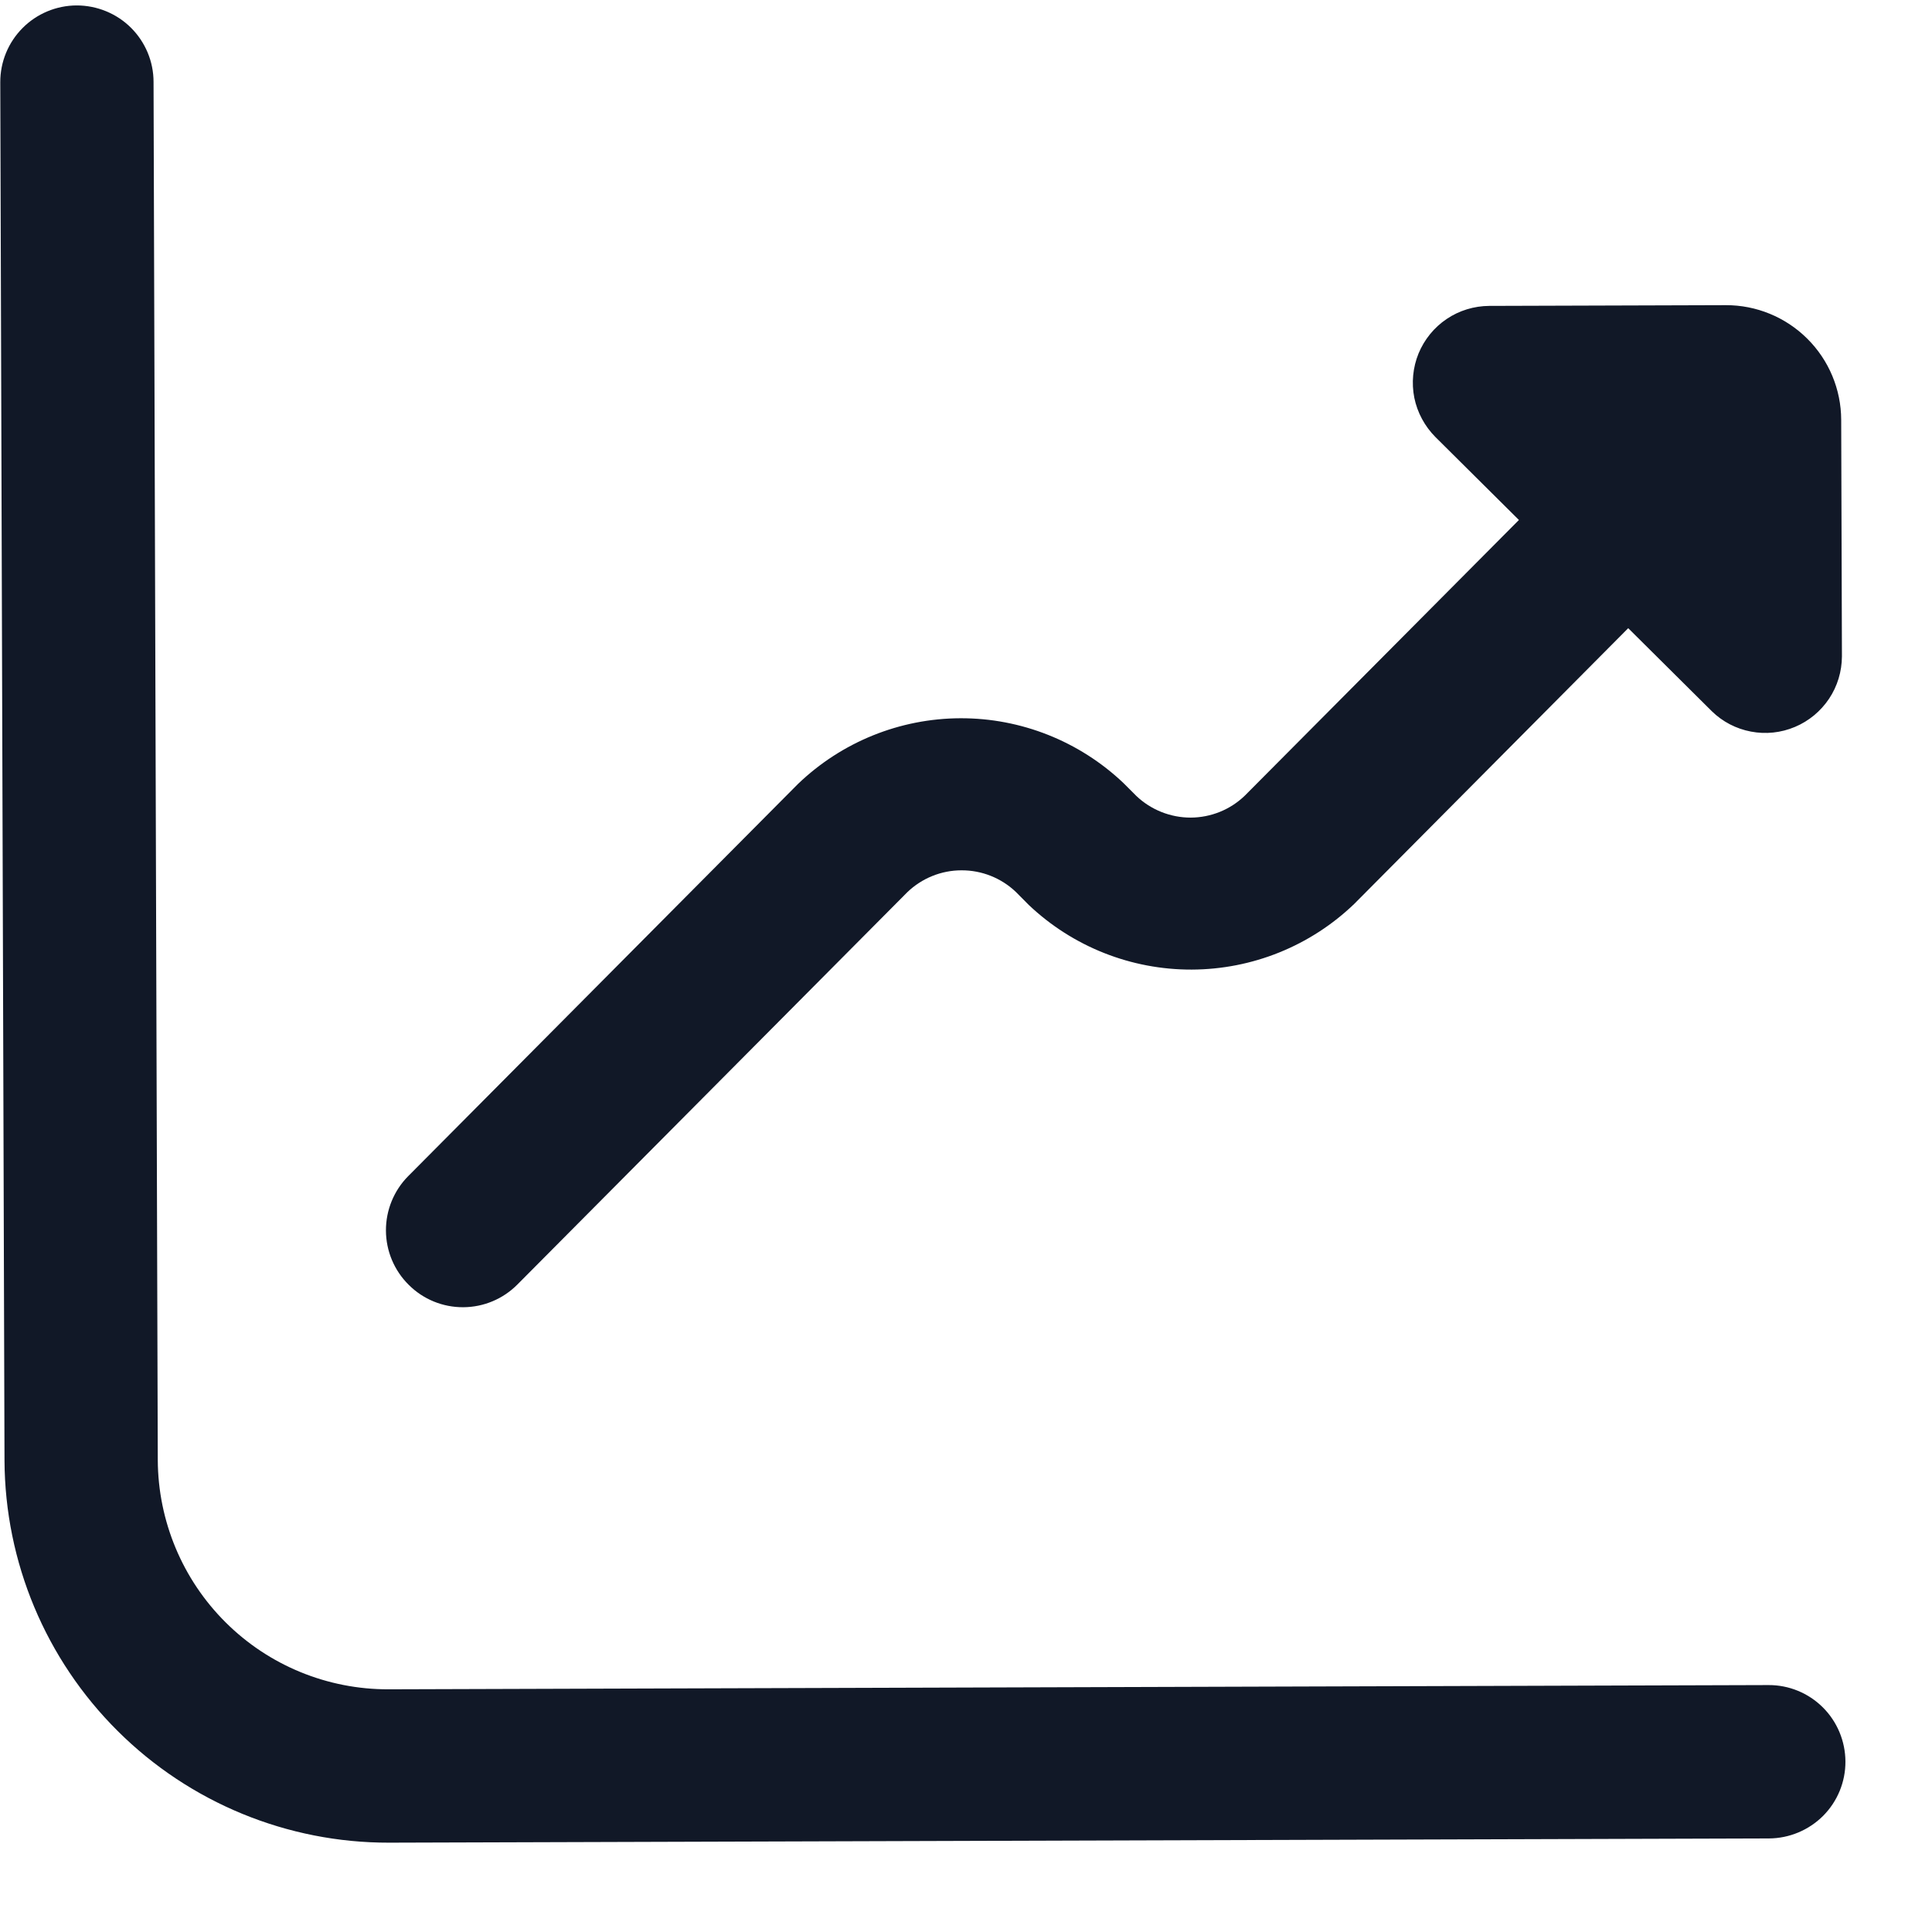 <svg width="21" height="21" viewBox="0 0 21 21" fill="none" xmlns="http://www.w3.org/2000/svg">
<g clip-path="url(#clip0_452_13690)">
<path d="M18.759 3.317L16.187 3.325C16.023 3.326 15.861 3.375 15.725 3.467C15.588 3.559 15.482 3.69 15.419 3.842C15.357 3.994 15.341 4.162 15.373 4.324C15.406 4.485 15.486 4.633 15.602 4.75L16.51 5.652L13.531 8.648C13.373 8.801 13.162 8.886 12.942 8.887C12.723 8.887 12.511 8.803 12.352 8.652L12.21 8.51C11.732 8.057 11.098 7.805 10.44 7.807C9.781 7.809 9.149 8.065 8.674 8.521L4.437 12.784C4.281 12.941 4.194 13.155 4.195 13.376C4.196 13.598 4.285 13.81 4.443 13.966C4.6 14.123 4.813 14.21 5.035 14.209C5.257 14.208 5.469 14.119 5.625 13.961L9.862 9.698C10.02 9.546 10.231 9.46 10.451 9.46C10.67 9.459 10.882 9.543 11.041 9.694L11.183 9.837C11.661 10.29 12.295 10.541 12.953 10.539C13.612 10.537 14.244 10.282 14.719 9.826L17.698 6.828L18.606 7.73C18.723 7.845 18.872 7.922 19.032 7.952C19.193 7.983 19.36 7.965 19.511 7.901C19.661 7.838 19.79 7.731 19.881 7.595C19.972 7.459 20.02 7.299 20.021 7.135L20.013 4.563C20.012 4.232 19.879 3.914 19.644 3.681C19.409 3.447 19.09 3.316 18.759 3.317Z" fill="#111827"/>
<path d="M19.223 18.316L4.223 18.362C3.56 18.364 2.923 18.103 2.453 17.635C1.983 17.168 1.718 16.533 1.715 15.87L1.669 0.89C1.669 0.669 1.58 0.457 1.423 0.301C1.267 0.146 1.054 0.059 0.833 0.059C0.612 0.06 0.401 0.148 0.245 0.305C0.089 0.462 0.002 0.674 0.003 0.895L0.049 15.875C0.054 16.98 0.496 18.037 1.28 18.816C2.063 19.595 3.124 20.031 4.228 20.029L19.228 19.983C19.449 19.982 19.661 19.893 19.817 19.737C19.973 19.58 20.06 19.368 20.059 19.147C20.058 18.926 19.97 18.714 19.813 18.558C19.656 18.402 19.444 18.315 19.223 18.316Z" fill="#111827"/>
</g>
<defs>
<clipPath id="clip0_452_13690">
<rect width="20" height="20" fill="white" transform="translate(0 0.062) rotate(-0.177)"/>
</clipPath>
</defs>
</svg>
